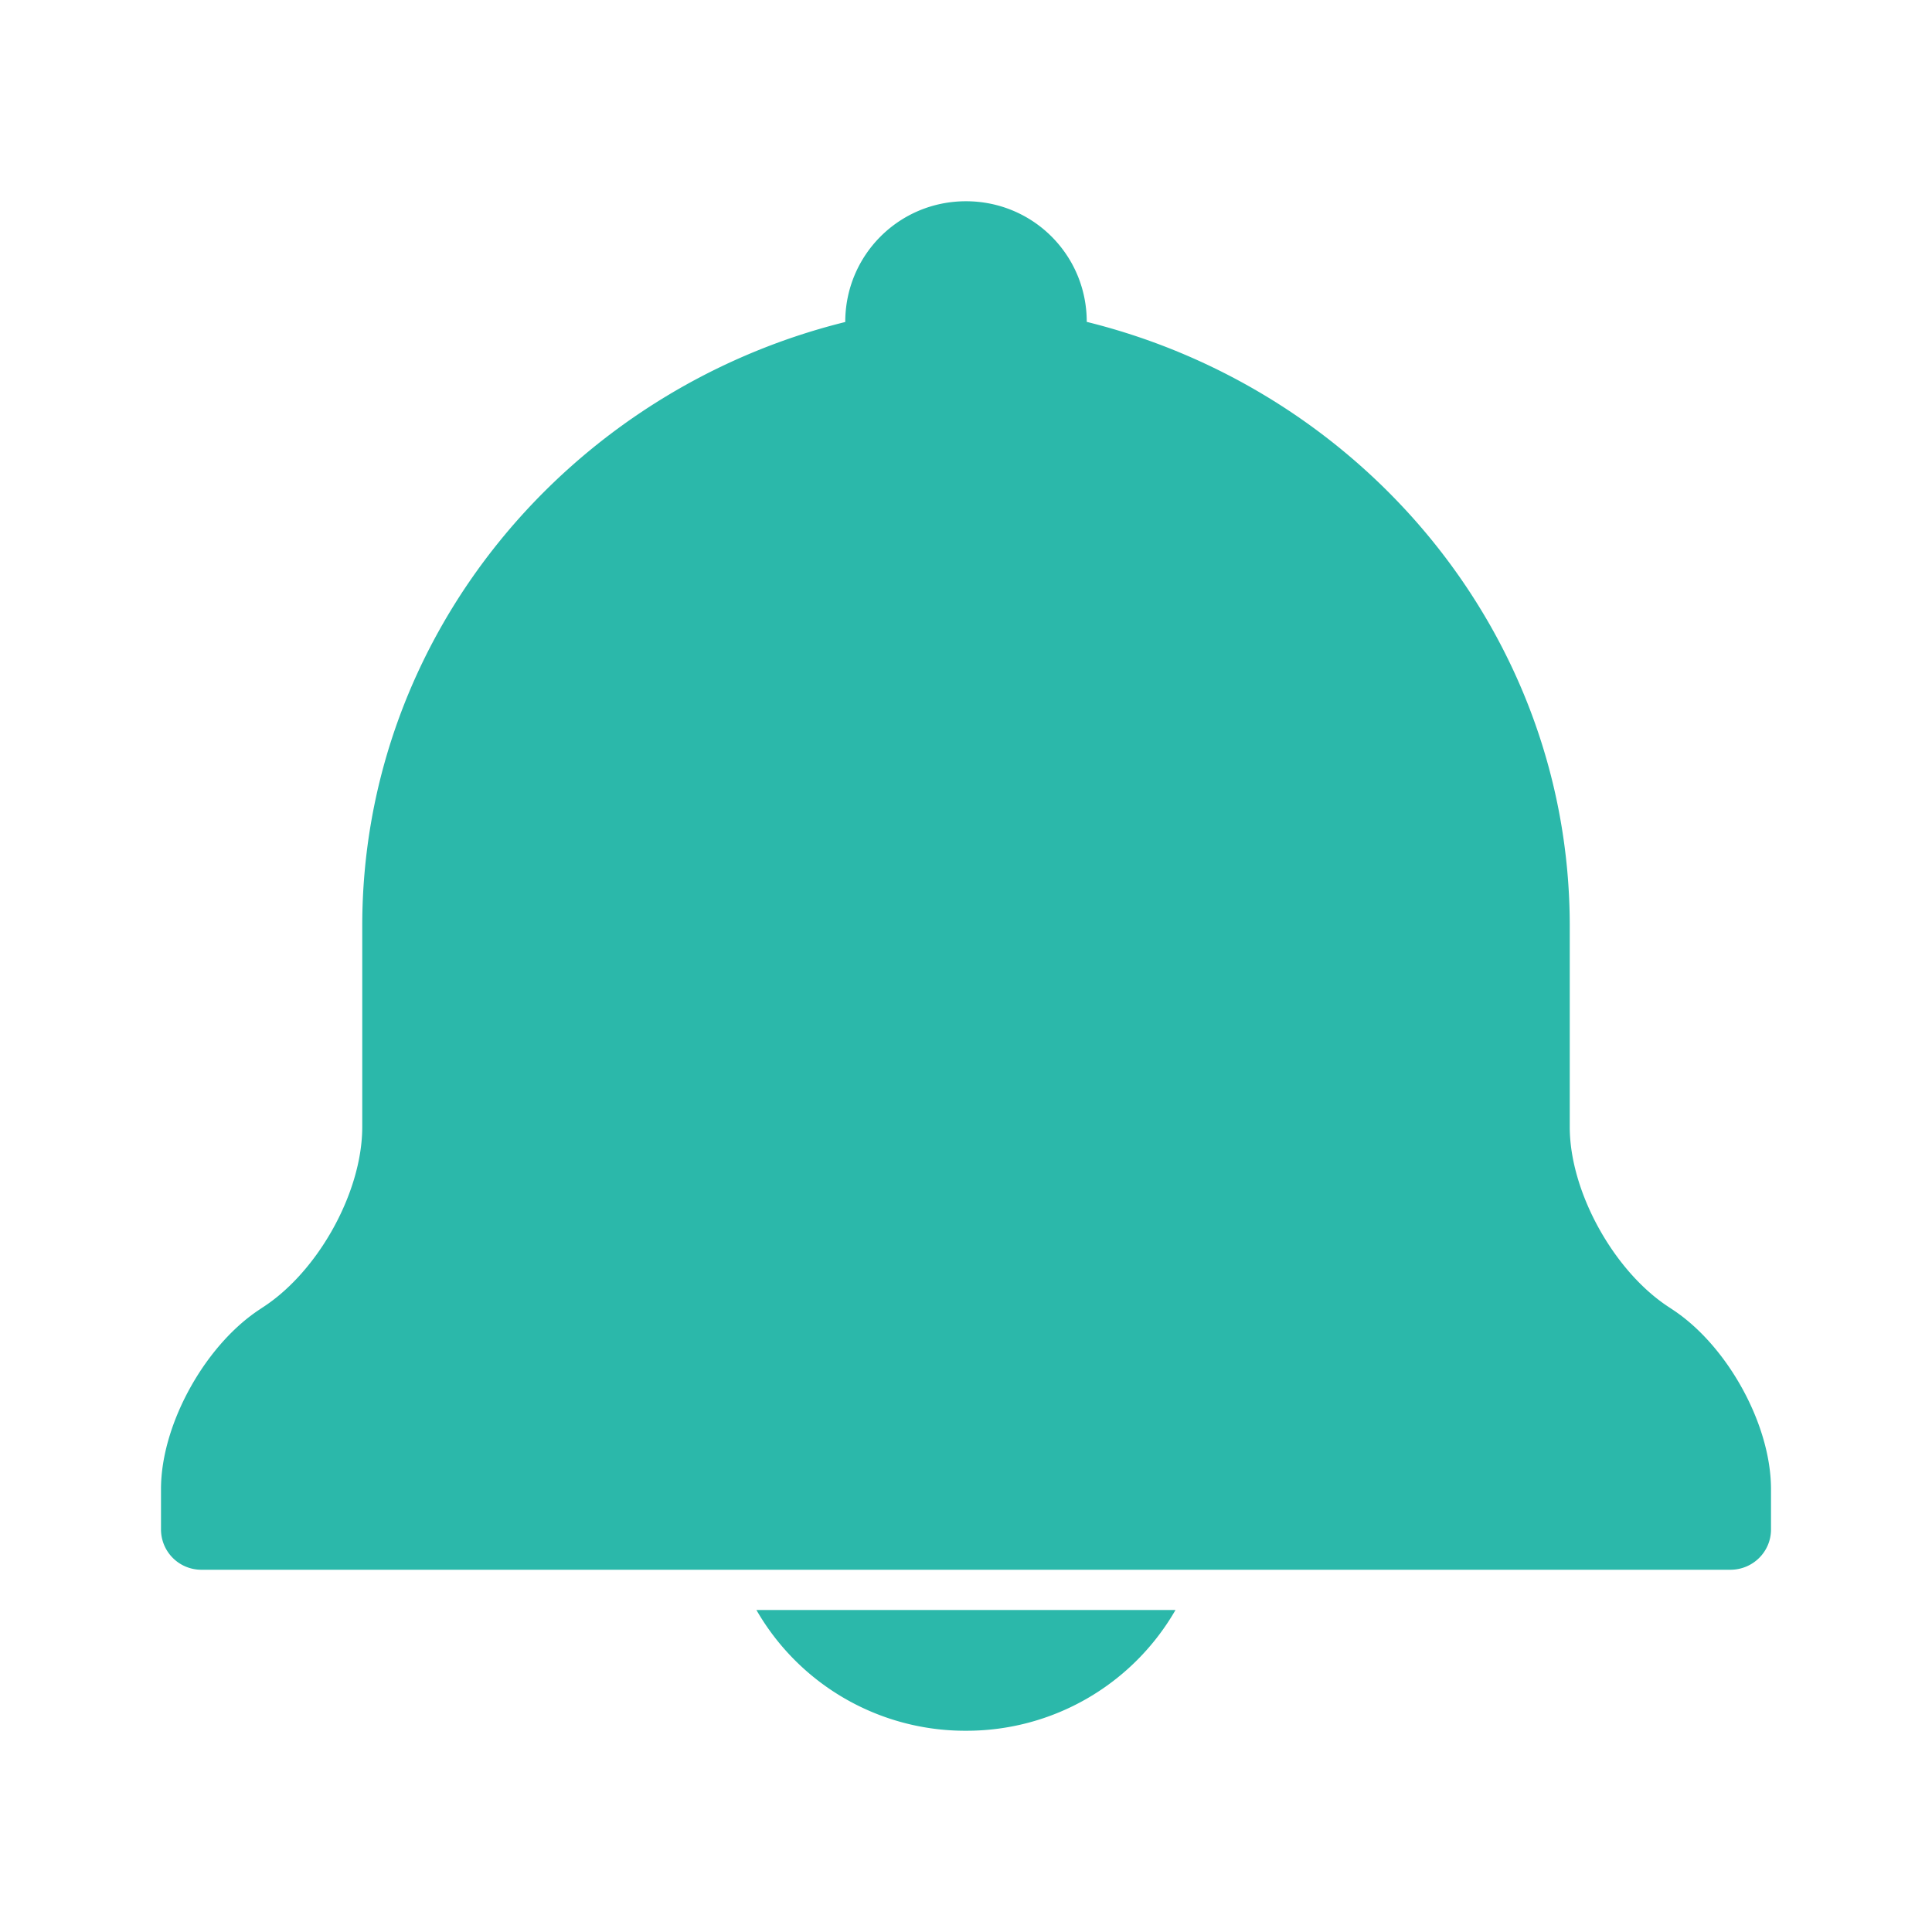 <svg xmlns="http://www.w3.org/2000/svg" viewBox="0 0 48 48"><g fill="none" fill-rule="evenodd"><g fill="#2BB8AA"><path d="M29.205 40A5.988 5.988 0 0 1 24 43a5.982 5.982 0 0 1-5.207-3h10.412zM9 23.003C9 15.747 14.164 9.693 21 8c0-1.658 1.332-3 3-3 1.657 0 3 1.328 3 2.997 6.847 1.693 12 7.748 12 15.006V28c0 1.657 1.16 3.696 2.573 4.544l-.146-.088c1.42.853 2.573 2.884 2.573 4.54V38c0 .552-.45 1-1.009 1H5.01A1.002 1.002 0 0 1 4 38v-1.005c0-1.654 1.16-3.69 2.573-4.539l-.146.088C7.847 31.69 9 29.662 9 28v-4.997z"/></g></g></svg>